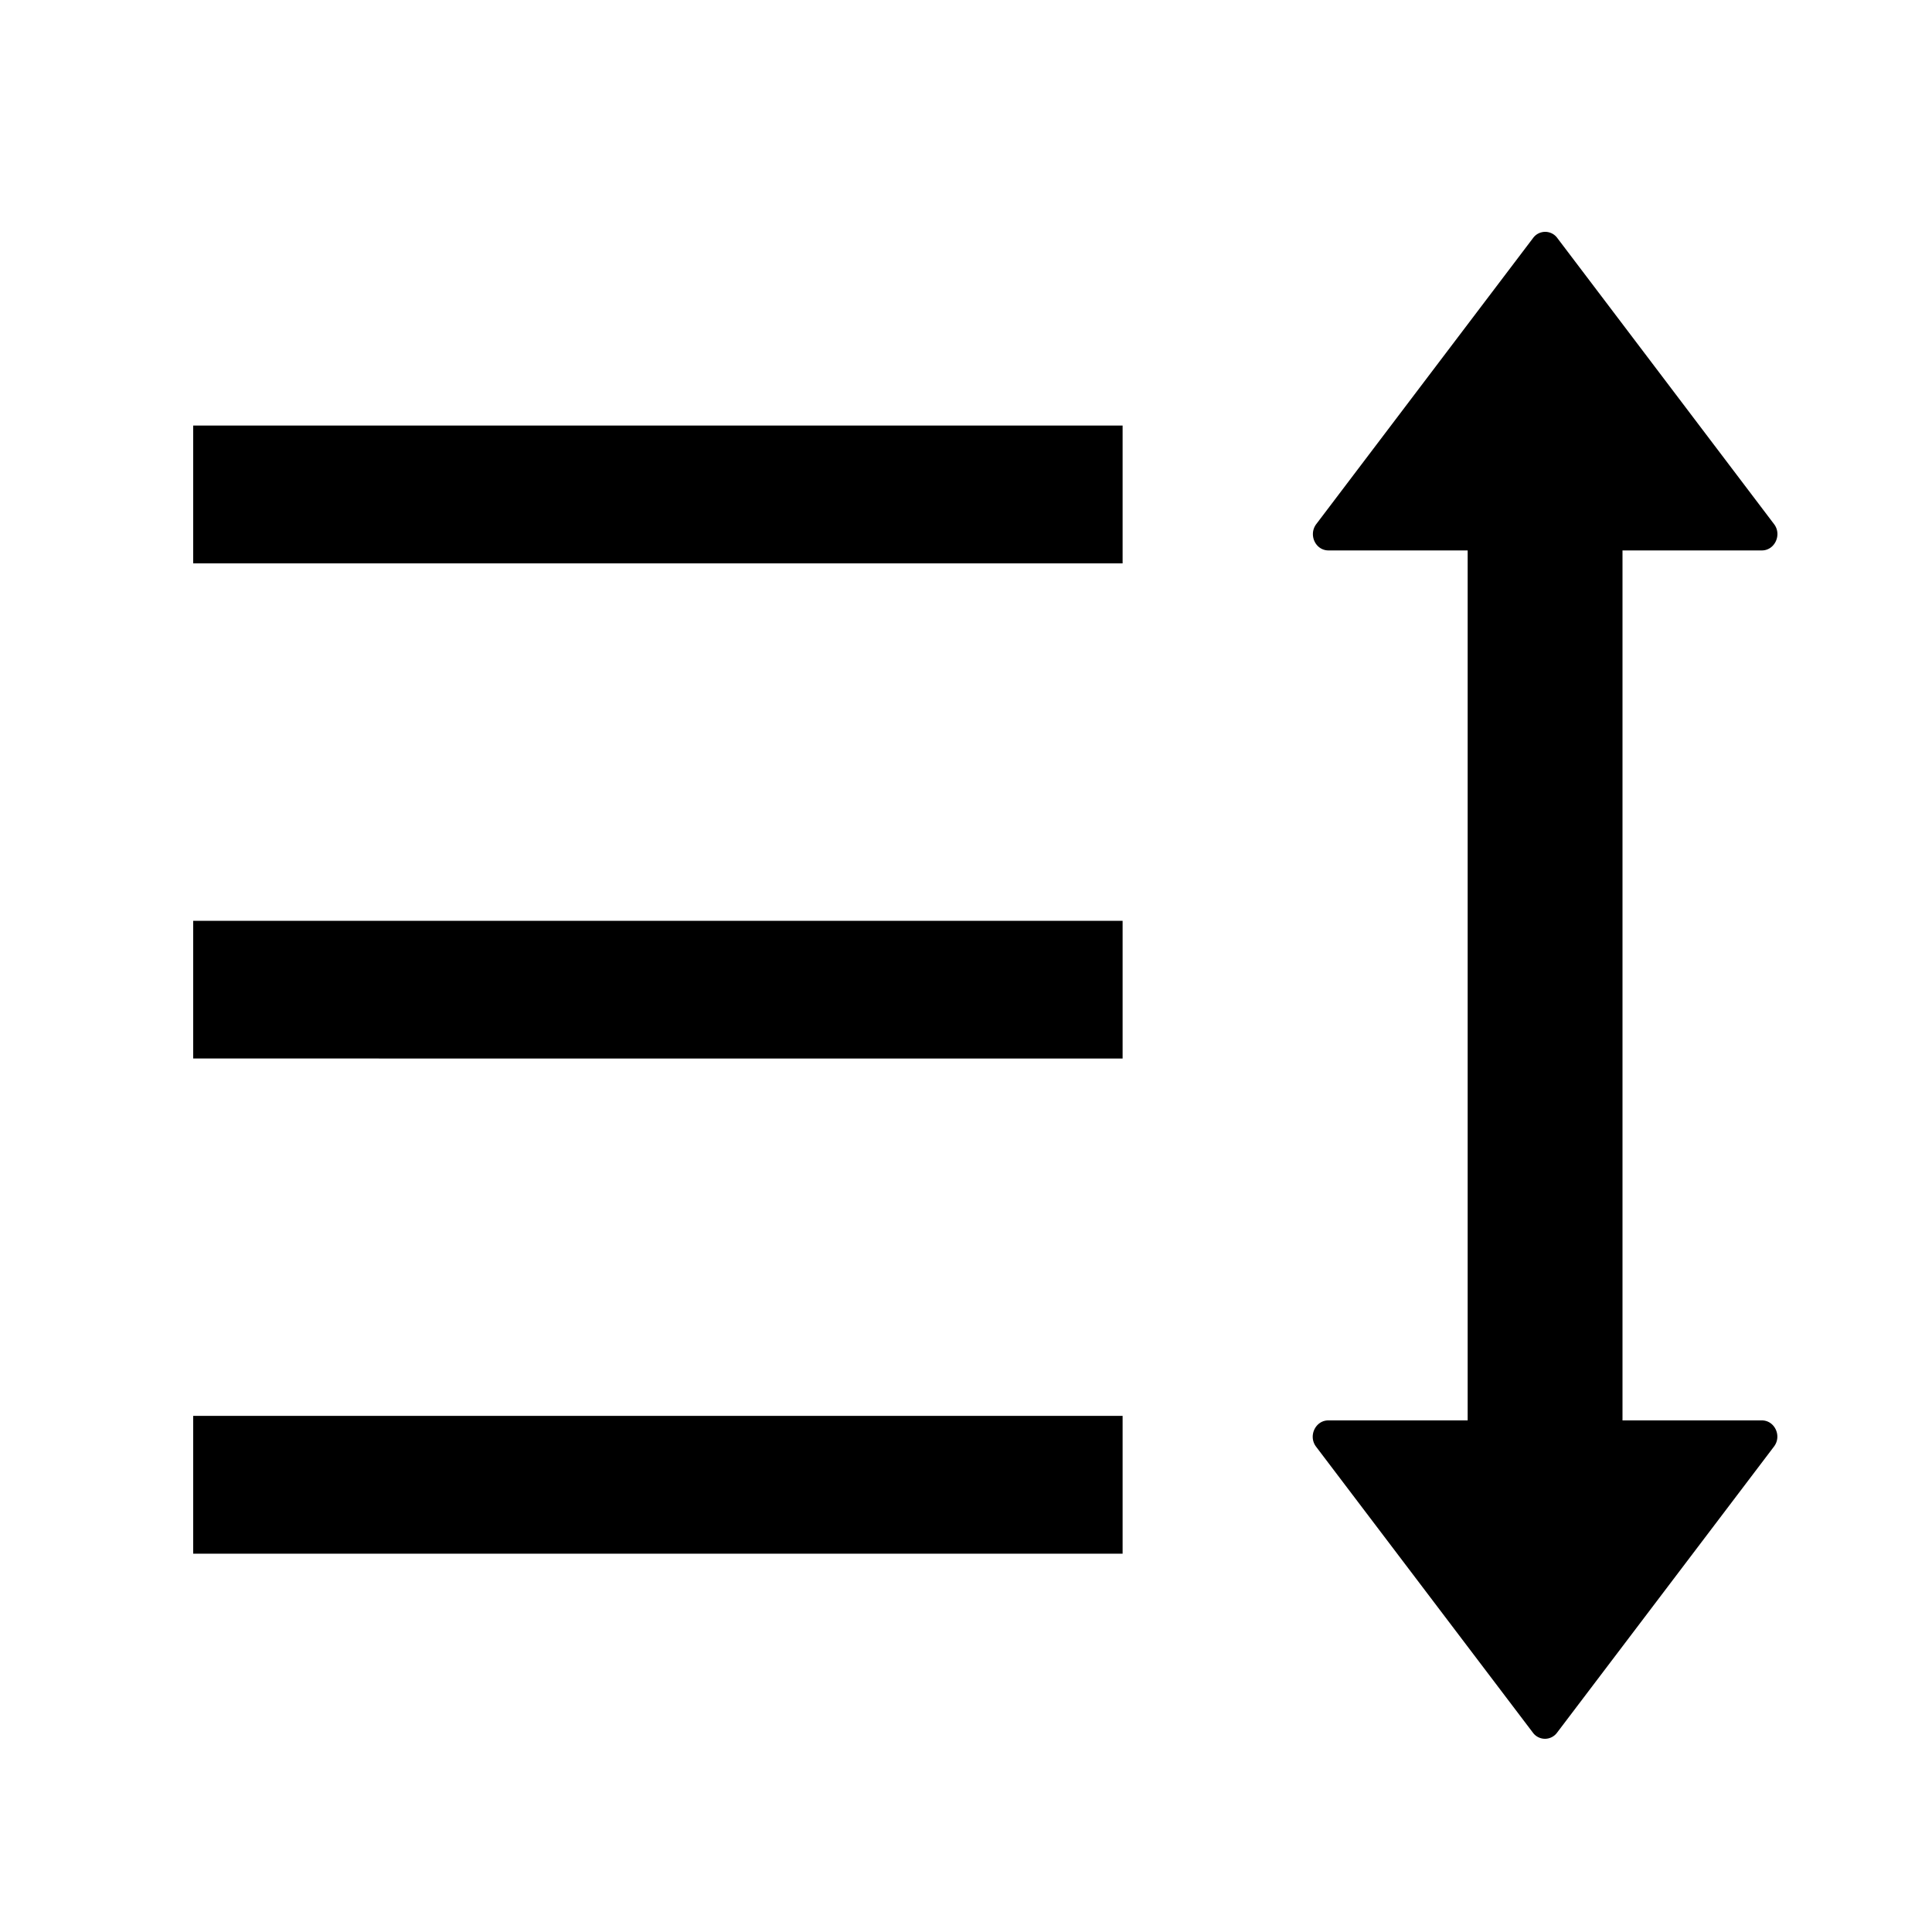 <?xml version="1.0" standalone="no"?><!DOCTYPE svg PUBLIC "-//W3C//DTD SVG 1.1//EN" "http://www.w3.org/Graphics/SVG/1.1/DTD/svg11.dtd"><svg t="1630571355567" class="icon" viewBox="0 0 1024 1024" version="1.1" xmlns="http://www.w3.org/2000/svg" p-id="28552" xmlns:xlink="http://www.w3.org/1999/xlink" width="200" height="200"><defs><style type="text/css"></style></defs><path d="M812.544 126.177a7.946 7.946 0 0 1 12.882 0l114.893 151.654c4.219 5.591 0.348 13.906-6.492 13.906H859.955V752.845h73.871c6.84 0 10.711 8.315 6.39 13.906l-114.893 151.532a7.946 7.946 0 0 1-12.902 0l-114.893-151.532c-4.219-5.591-0.348-13.906 6.492-13.906h73.871V291.738h-73.748c-6.963 0-10.711-8.315-6.513-13.926zM595.005 750.449v73.032H102.4v-73.032h492.605z m0-262.431v73.011H102.4V488.038h492.605z m0-262.451v73.032H102.4v-73.032h492.605z" p-id="28553"></path></svg>